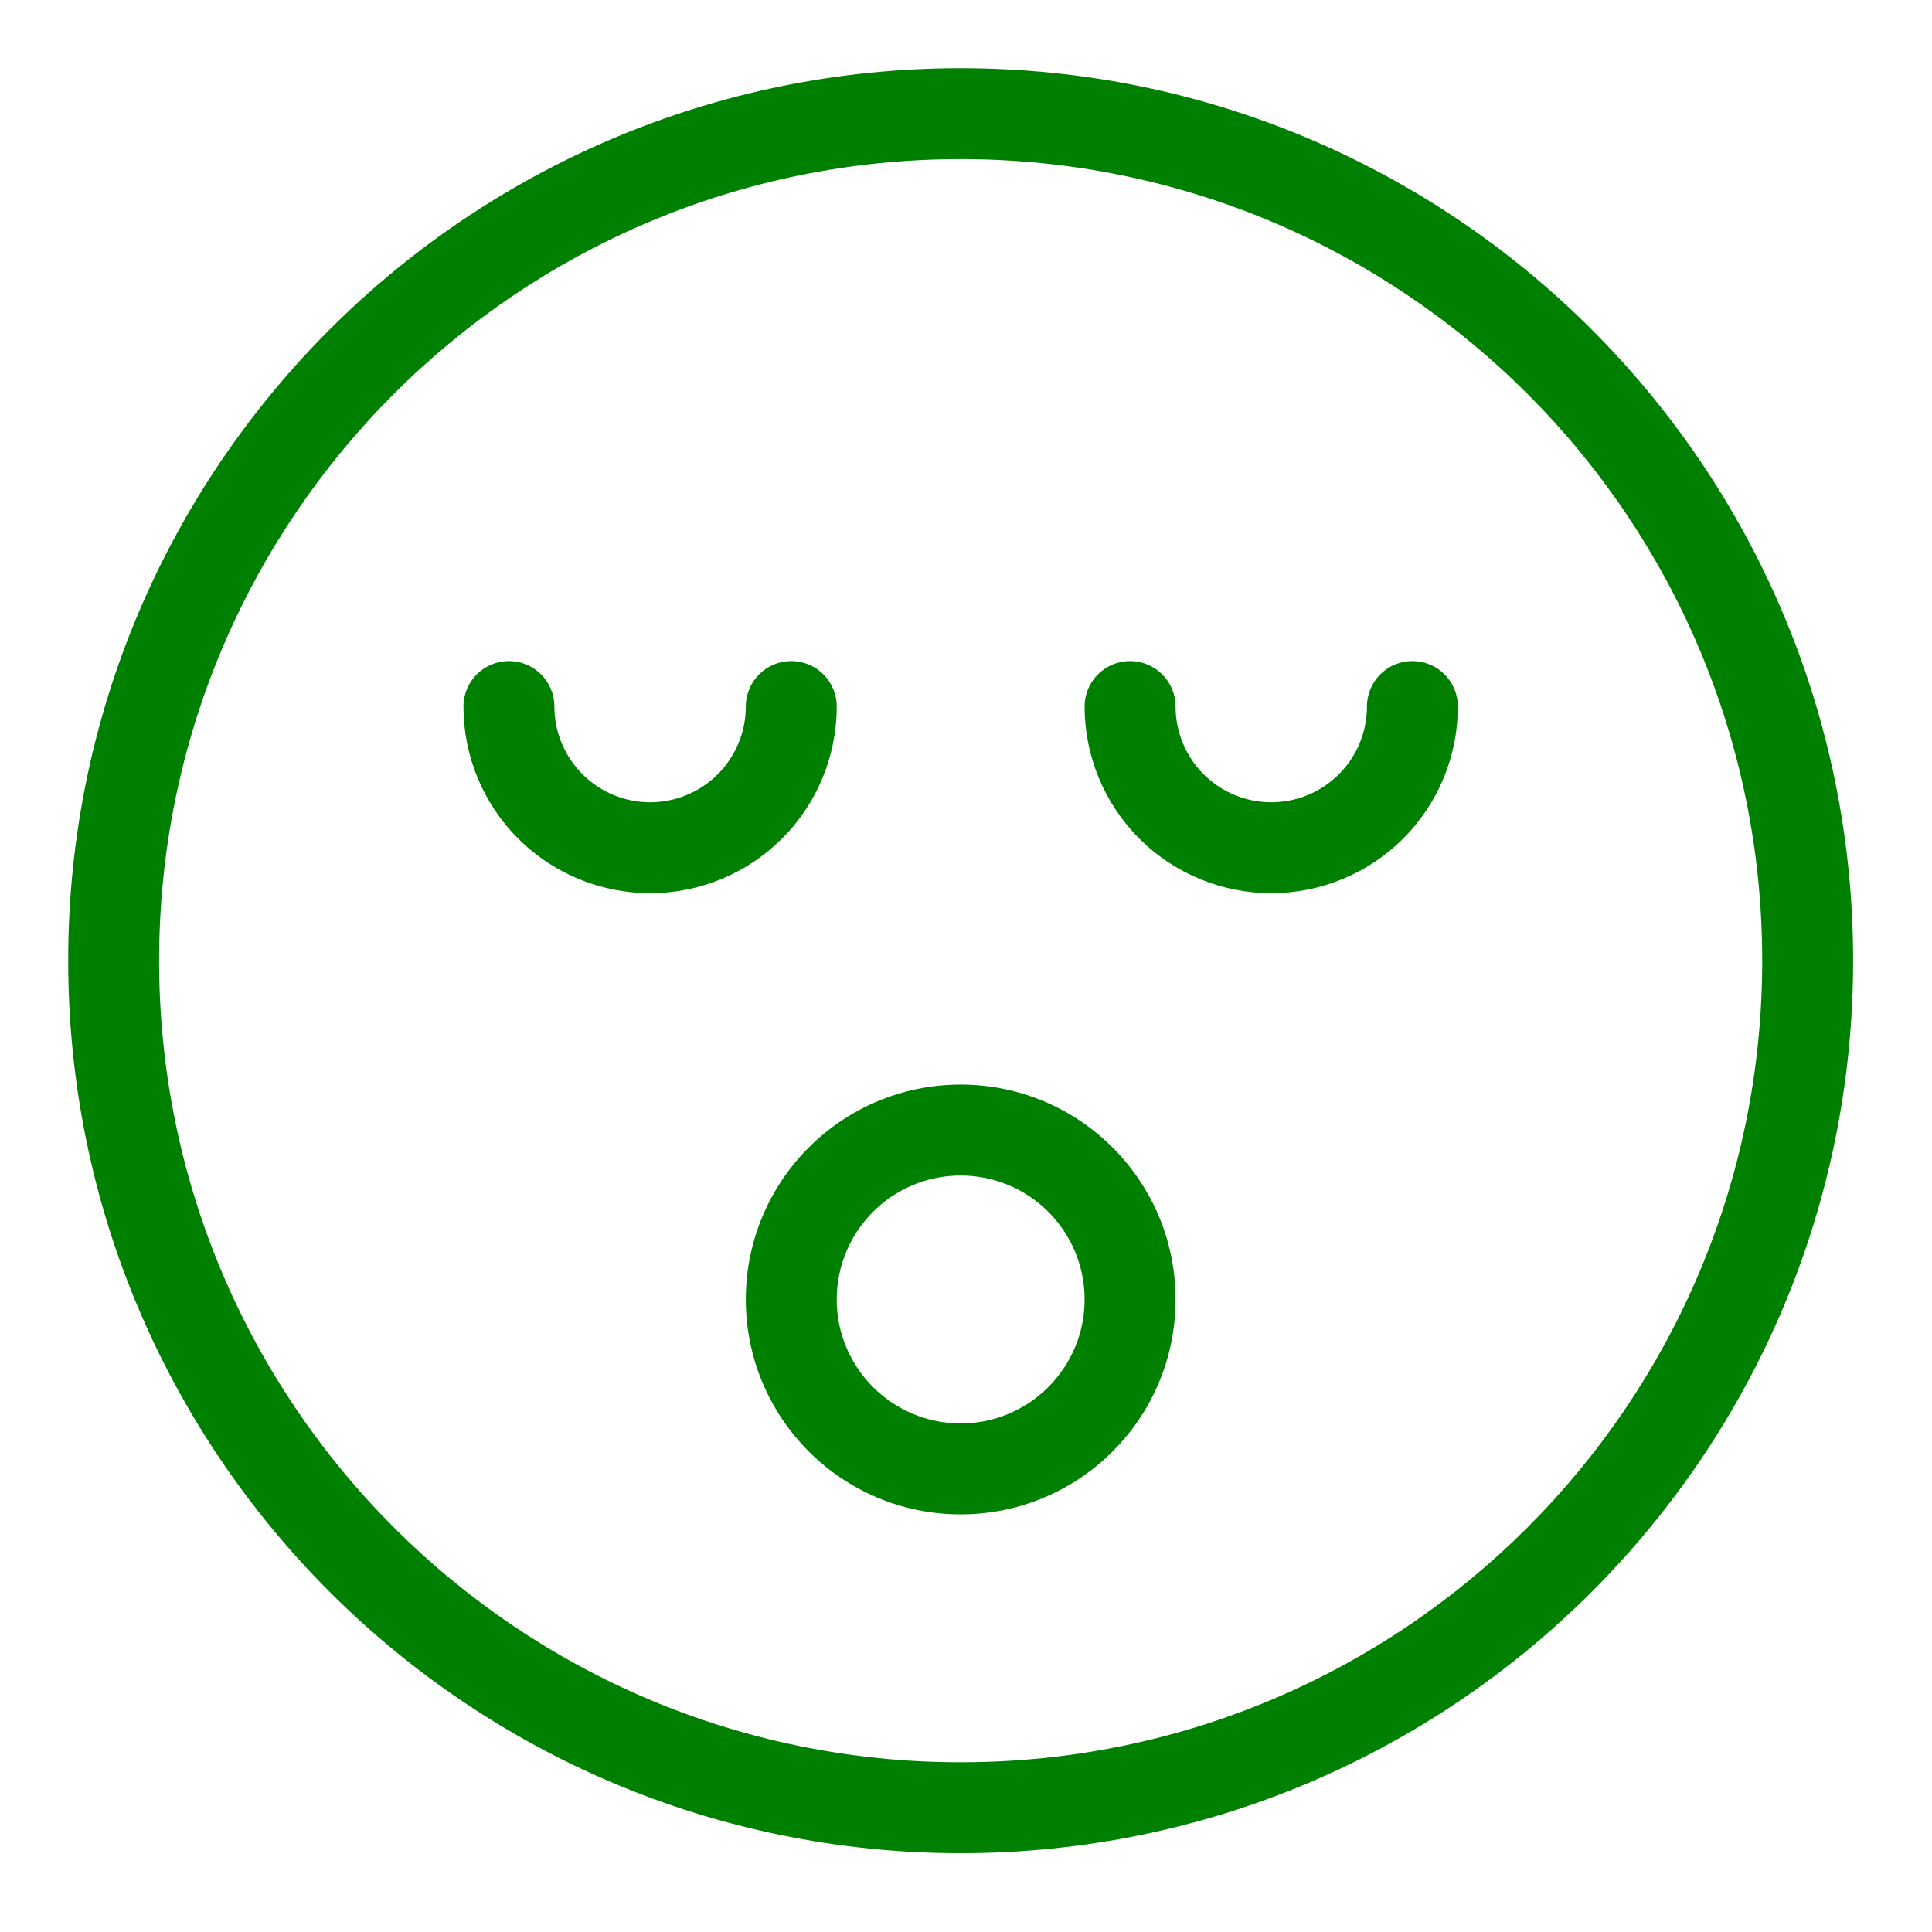 <svg version="1.1" xmlns="http://www.w3.org/2000/svg" xmlns:xlink="http://www.w3.org/1999/xlink" viewBox="0 0 34 34" width="34" height="34">
<path d="M16.906 19.087C14.818 19.087 13.125 20.78 13.125 22.869C13.125 24.957 14.818 26.65 16.906 26.65C18.995 26.65 20.688 24.957 20.688 22.869C20.688 20.78 18.995 19.087 16.906 19.087ZM14.725 22.869C14.725 21.664 15.702 20.687 16.906 20.687C18.111 20.687 19.087 21.664 19.087 22.869C19.087 24.073 18.111 25.05 16.906 25.05C15.702 25.05 14.725 24.073 14.725 22.869Z M8.956 11.634C9.398 11.634 9.756 11.992 9.756 12.434C9.756 12.881 9.934 13.309 10.25 13.625C10.566 13.941 10.994 14.119 11.441 14.119C11.887 14.119 12.316 13.941 12.632 13.625C12.947 13.309 13.125 12.881 13.125 12.434C13.125 11.992 13.483 11.634 13.925 11.634C14.367 11.634 14.725 11.992 14.725 12.434C14.725 13.305 14.379 14.141 13.763 14.757C13.147 15.373 12.312 15.719 11.441 15.719C10.57 15.719 9.734 15.373 9.118 14.757C8.502 14.141 8.156 13.305 8.156 12.434C8.156 11.992 8.514 11.634 8.956 11.634Z M20.688 12.434C20.688 11.992 20.329 11.634 19.887 11.634C19.446 11.634 19.087 11.992 19.087 12.434C19.087 13.305 19.434 14.141 20.049 14.757C20.665 15.373 21.501 15.719 22.372 15.719C23.243 15.719 24.078 15.373 24.694 14.757C25.31 14.141 25.656 13.305 25.656 12.434C25.656 11.992 25.298 11.634 24.856 11.634C24.414 11.634 24.056 11.992 24.056 12.434C24.056 12.881 23.879 13.309 23.563 13.625C23.247 13.941 22.819 14.119 22.372 14.119C21.925 14.119 21.497 13.941 21.181 13.625C20.865 13.309 20.688 12.881 20.688 12.434Z M16.906 1.2C8.232 1.2 1.2 8.232 1.2 16.906C1.2 25.581 8.232 32.613 16.906 32.613C25.581 32.613 32.612 25.581 32.612 16.906C32.612 8.232 25.581 1.2 16.906 1.2ZM2.8 16.906C2.8 9.116 9.116 2.8 16.906 2.8C24.697 2.8 31.012 9.116 31.012 16.906C31.012 24.697 24.697 31.013 16.906 31.013C9.116 31.013 2.8 24.697 2.8 16.906Z" fill="green"></path>
</svg>
